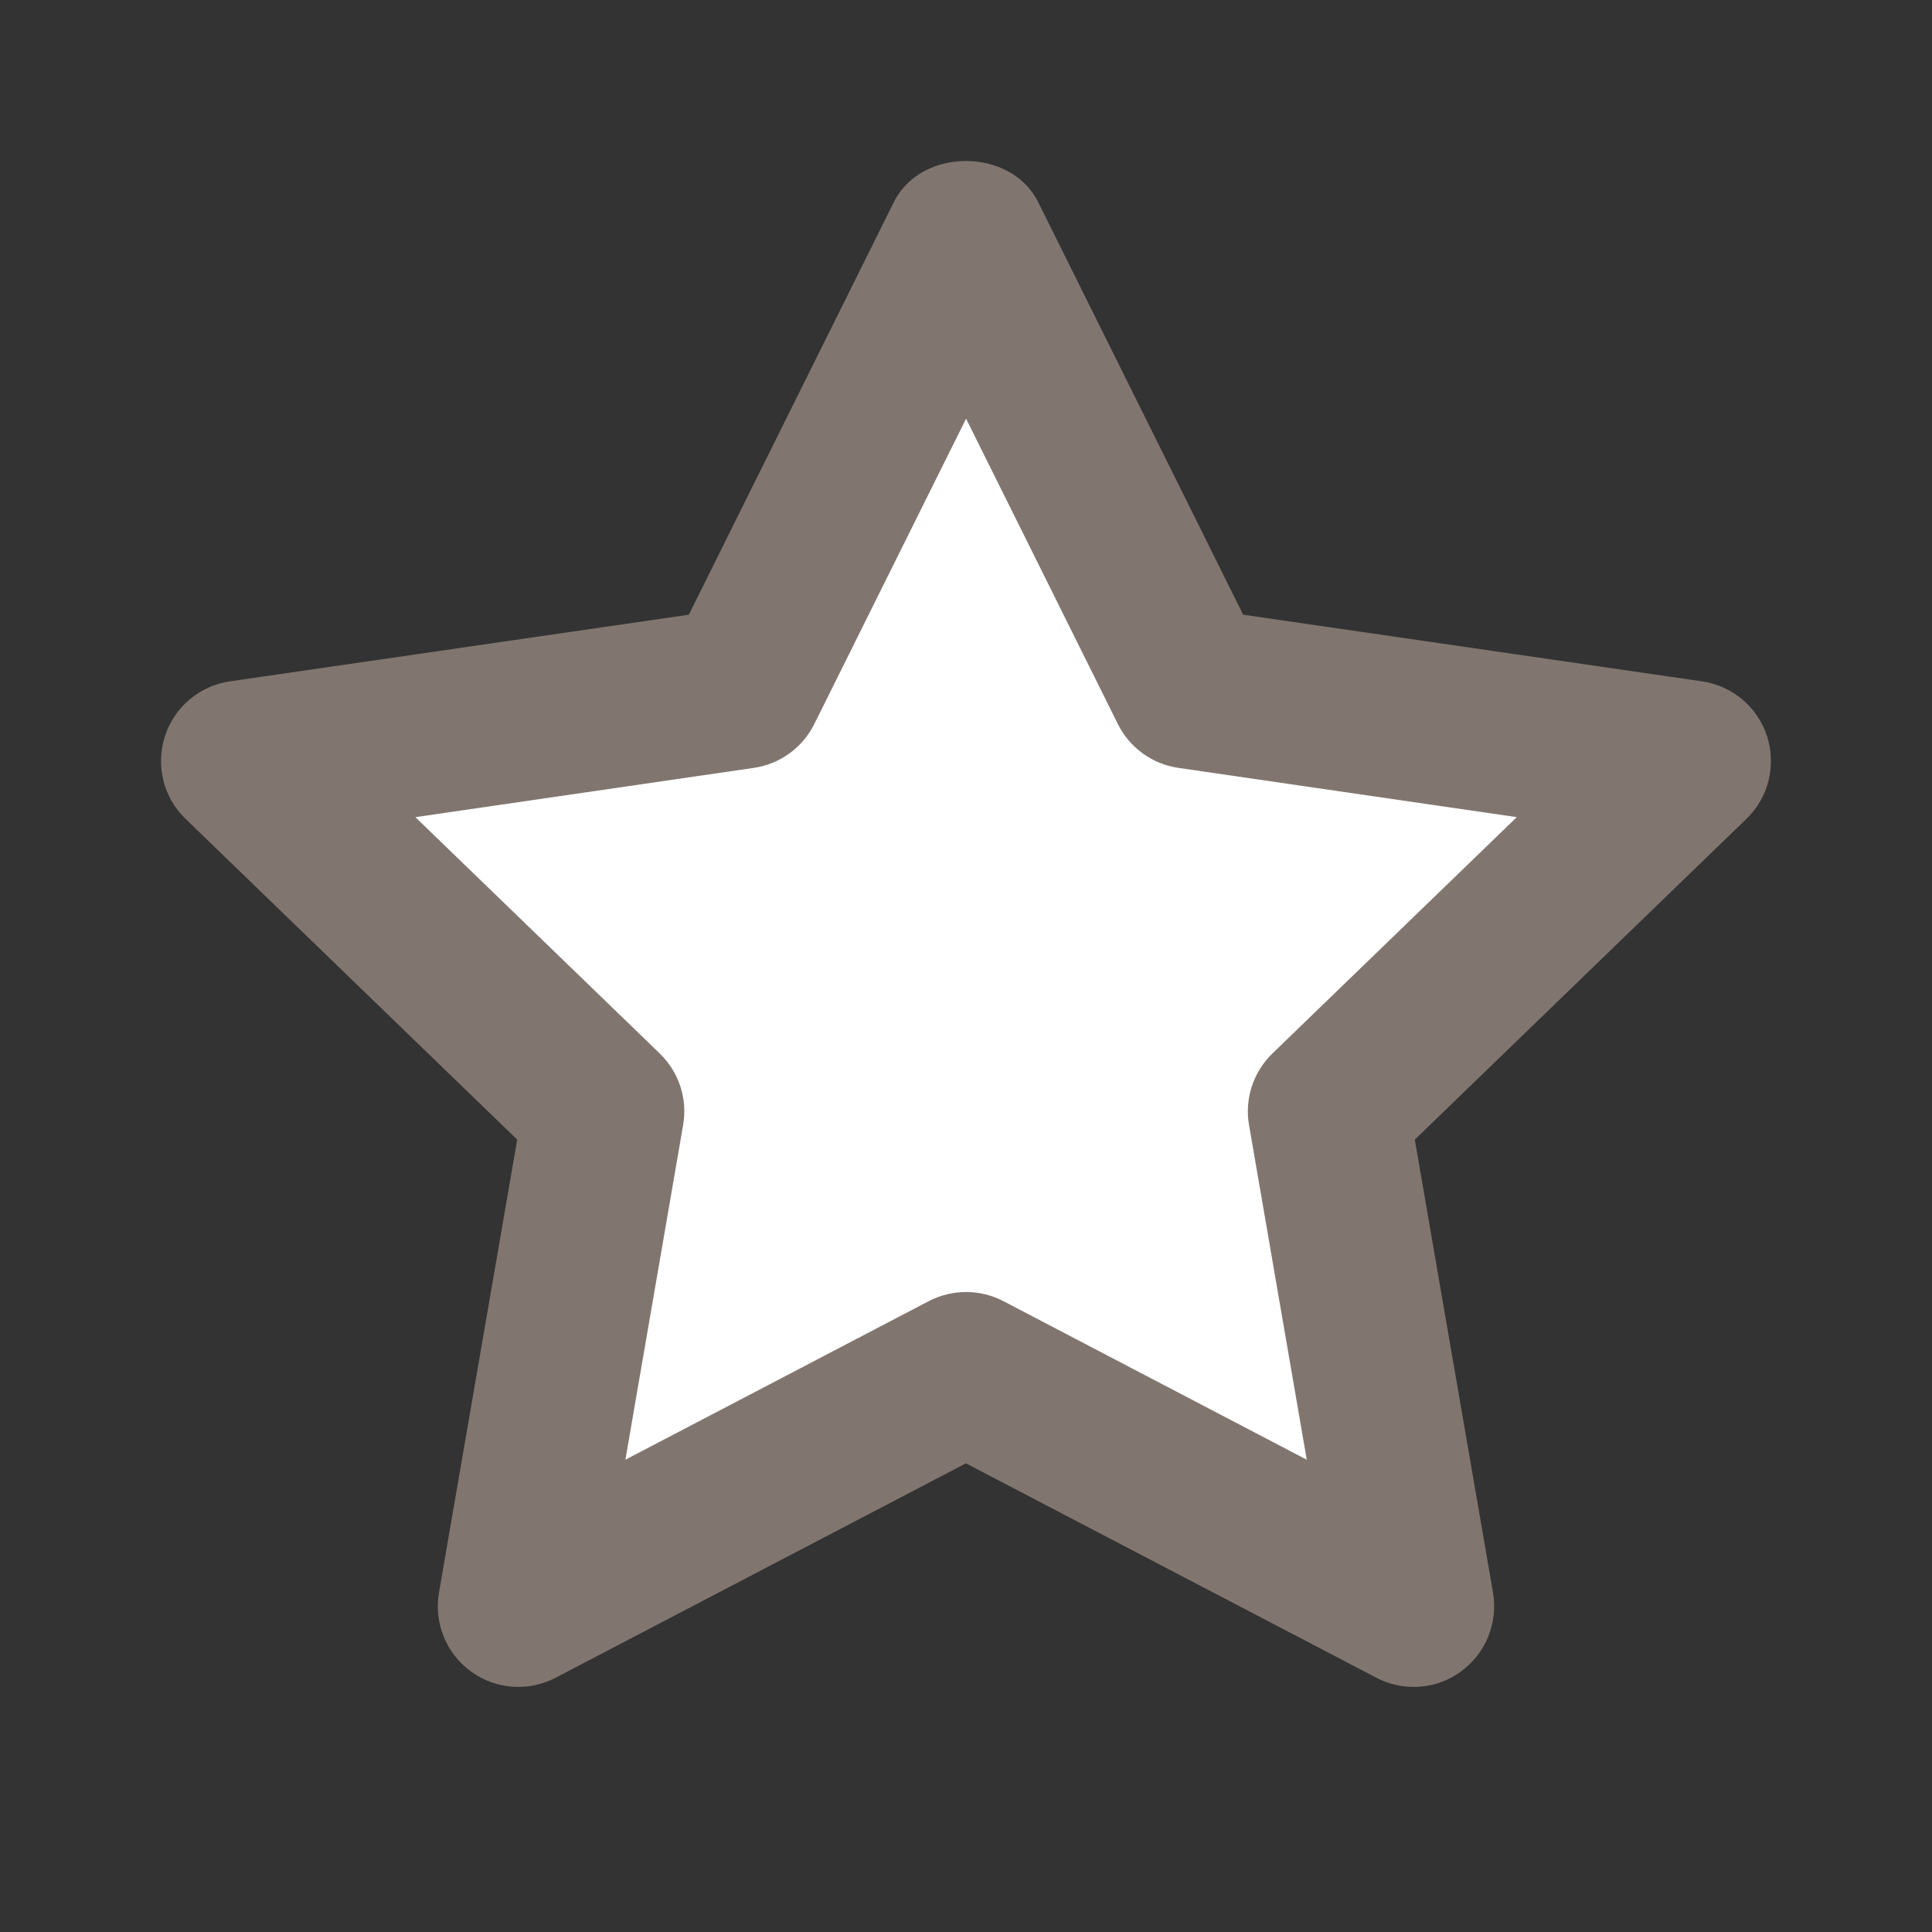 <svg width="24" height="24" viewBox="0 0 24 24" fill="none" xmlns="http://www.w3.org/2000/svg">
<rect x="0" y="0" width="24" height="24" fill="#333333" stroke="none"/>
<path fill-rule="evenodd" clip-rule="evenodd" d="M17.561 20.955C17.402 20.955 17.244 20.918 17.099 20.842L11.999 18.178L6.901 20.842C6.563 21.018 6.155 20.987 5.85 20.763C5.542 20.539 5.389 20.16 5.453 19.785L6.425 14.157L2.305 10.172C2.03 9.907 1.932 9.509 2.049 9.146C2.165 8.783 2.479 8.519 2.856 8.464L8.557 7.636L11.104 2.51C11.441 1.83 12.557 1.83 12.896 2.51L15.443 7.636L21.143 8.464C21.52 8.519 21.834 8.783 21.951 9.146C22.067 9.509 21.97 9.907 21.695 10.172L17.575 14.157L18.547 19.785C18.61 20.16 18.457 20.539 18.149 20.763C17.977 20.891 17.77 20.955 17.561 20.955Z" fill="#81766F"/>
<path fill-rule="evenodd" clip-rule="evenodd" d="M12.001 16.05C12.16 16.05 12.319 16.088 12.464 16.163L16.233 18.133L15.516 13.976C15.459 13.65 15.568 13.318 15.806 13.087L18.842 10.151L14.639 9.539C14.314 9.492 14.033 9.289 13.887 8.995L12.001 5.201L10.115 8.995C9.969 9.289 9.688 9.492 9.363 9.539L5.16 10.151L8.196 13.087C8.434 13.318 8.543 13.65 8.486 13.976L7.769 18.133L11.538 16.163C11.683 16.088 11.842 16.05 12.001 16.05Z" fill="white"/>
</svg>
